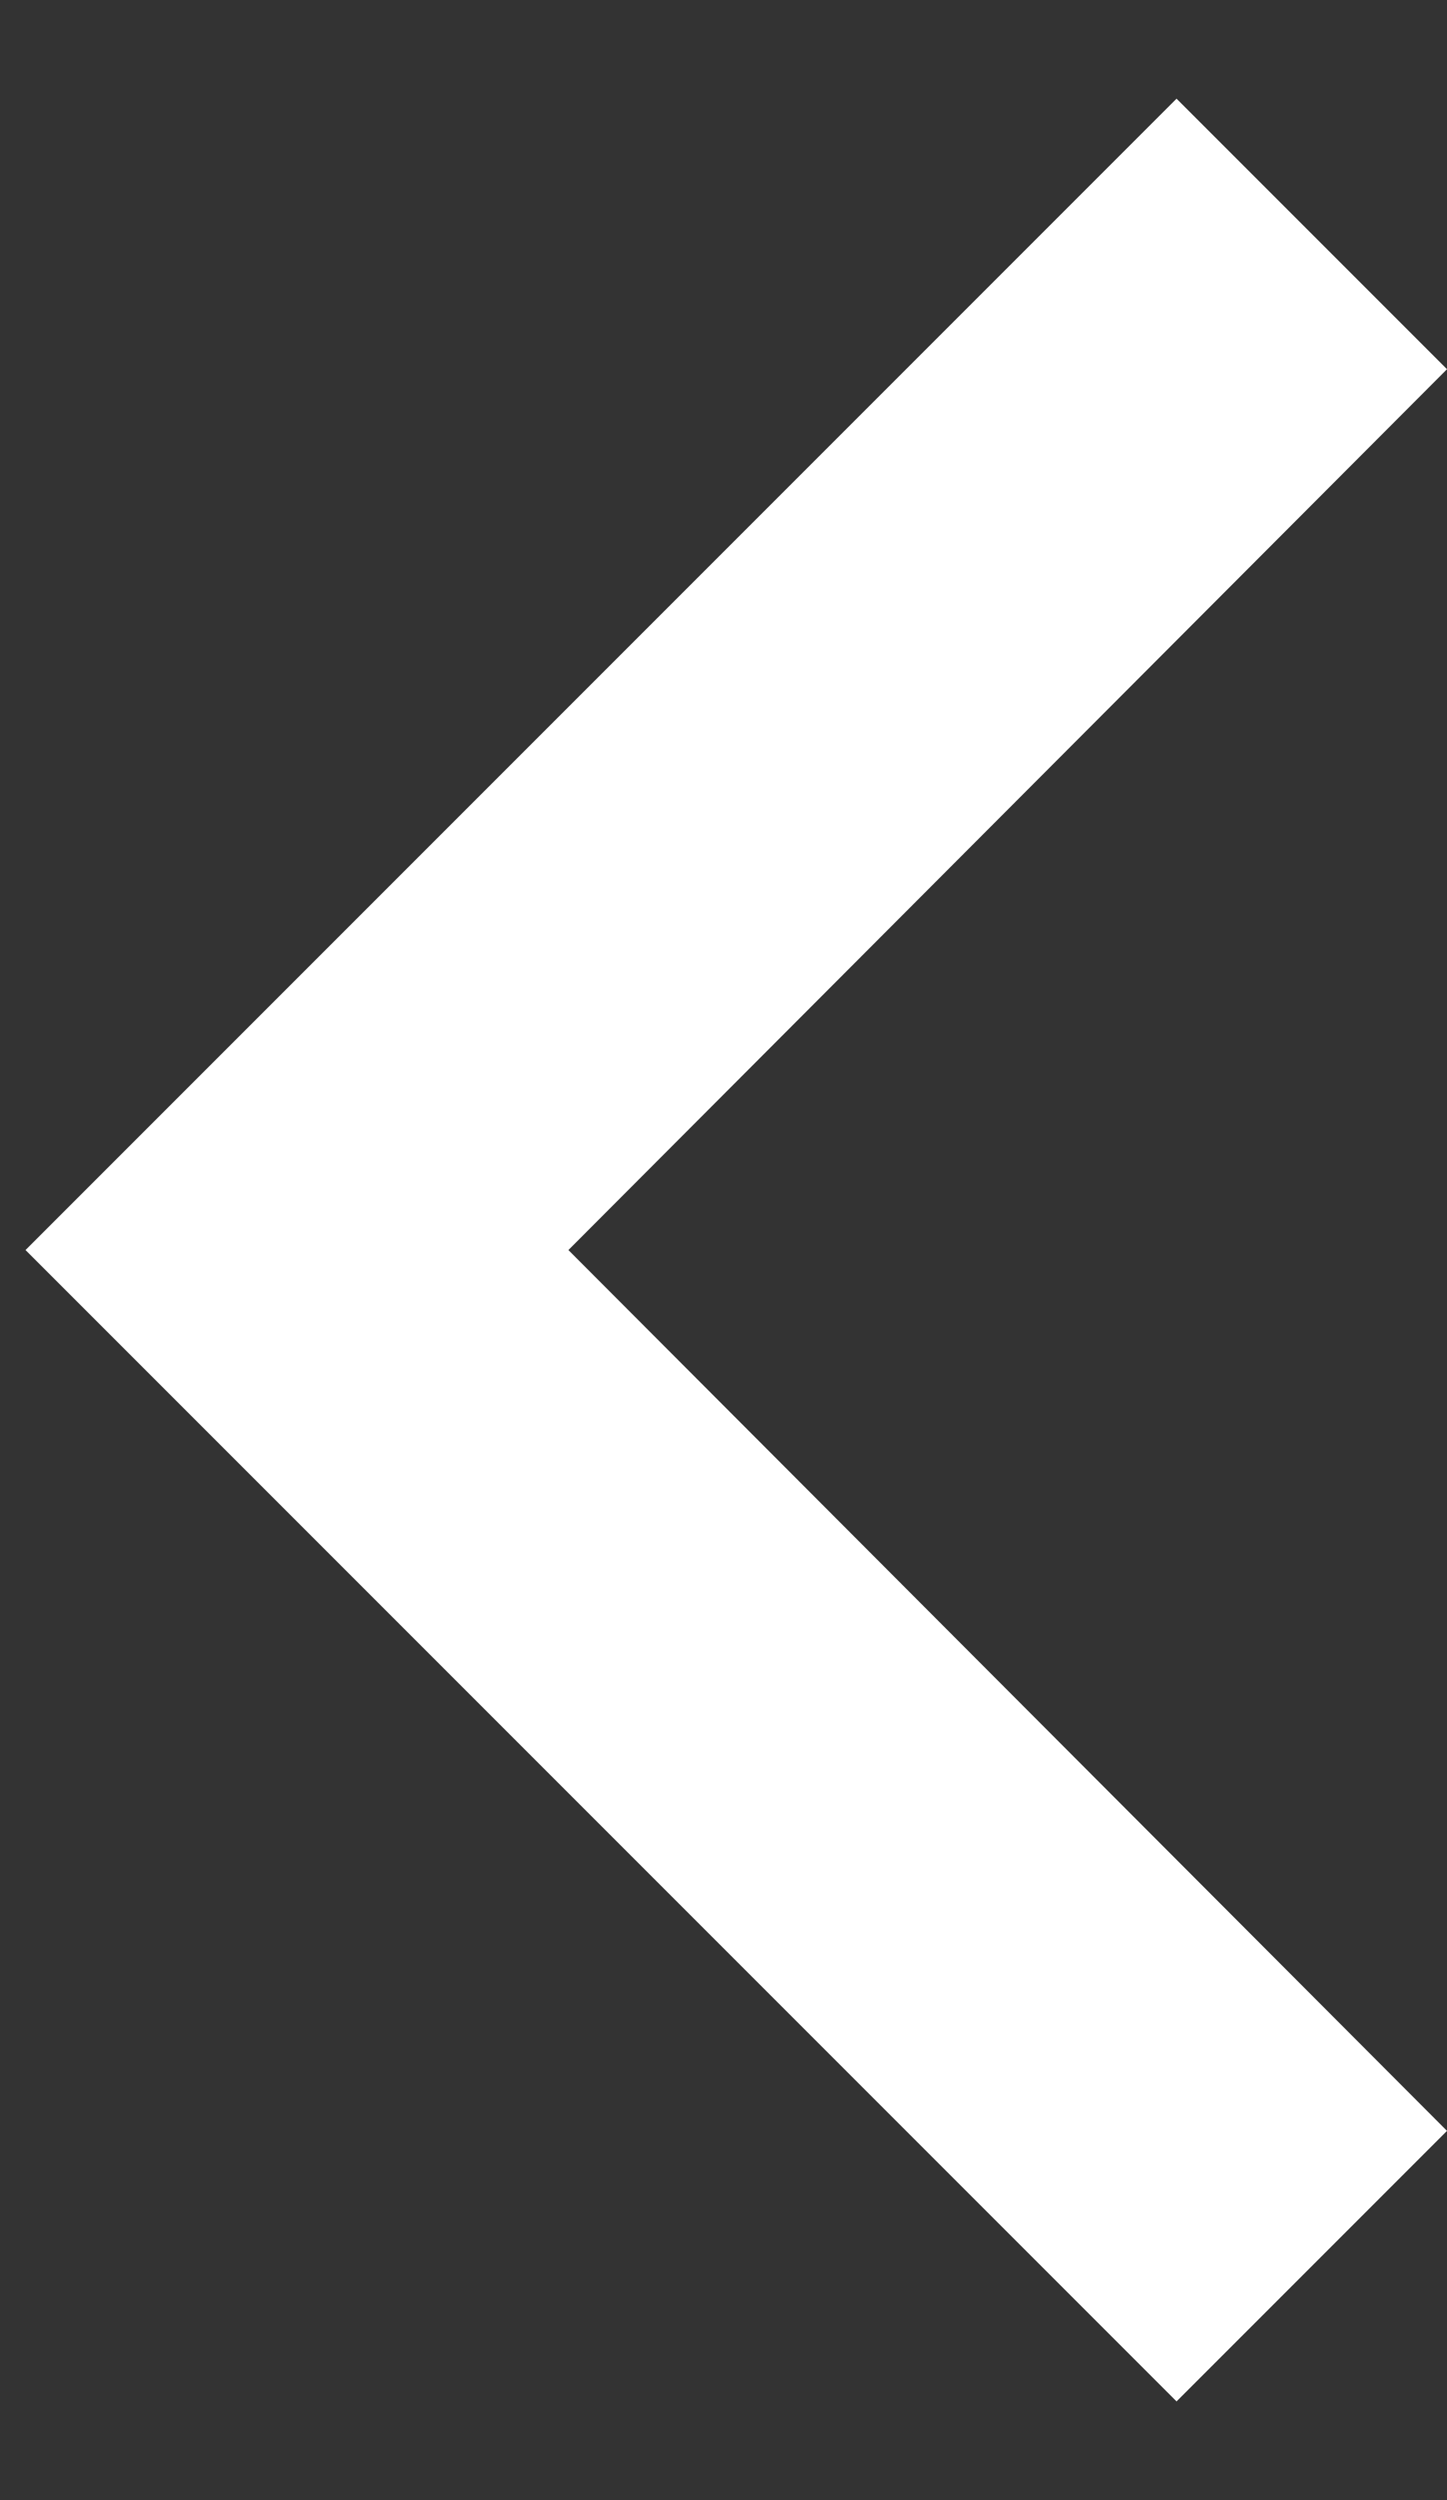 <svg width="11" height="19" viewBox="0 0 11 19" fill="none" xmlns="http://www.w3.org/2000/svg">
<rect x="0" y="0" width="11" height="19" fill="#333333" stroke="none"/>
<path d="M11 2.806L4.321 9.5L11 16.194L8.944 18.25L0.194 9.5L8.944 0.75L11 2.806Z" fill="white"/>
</svg>
